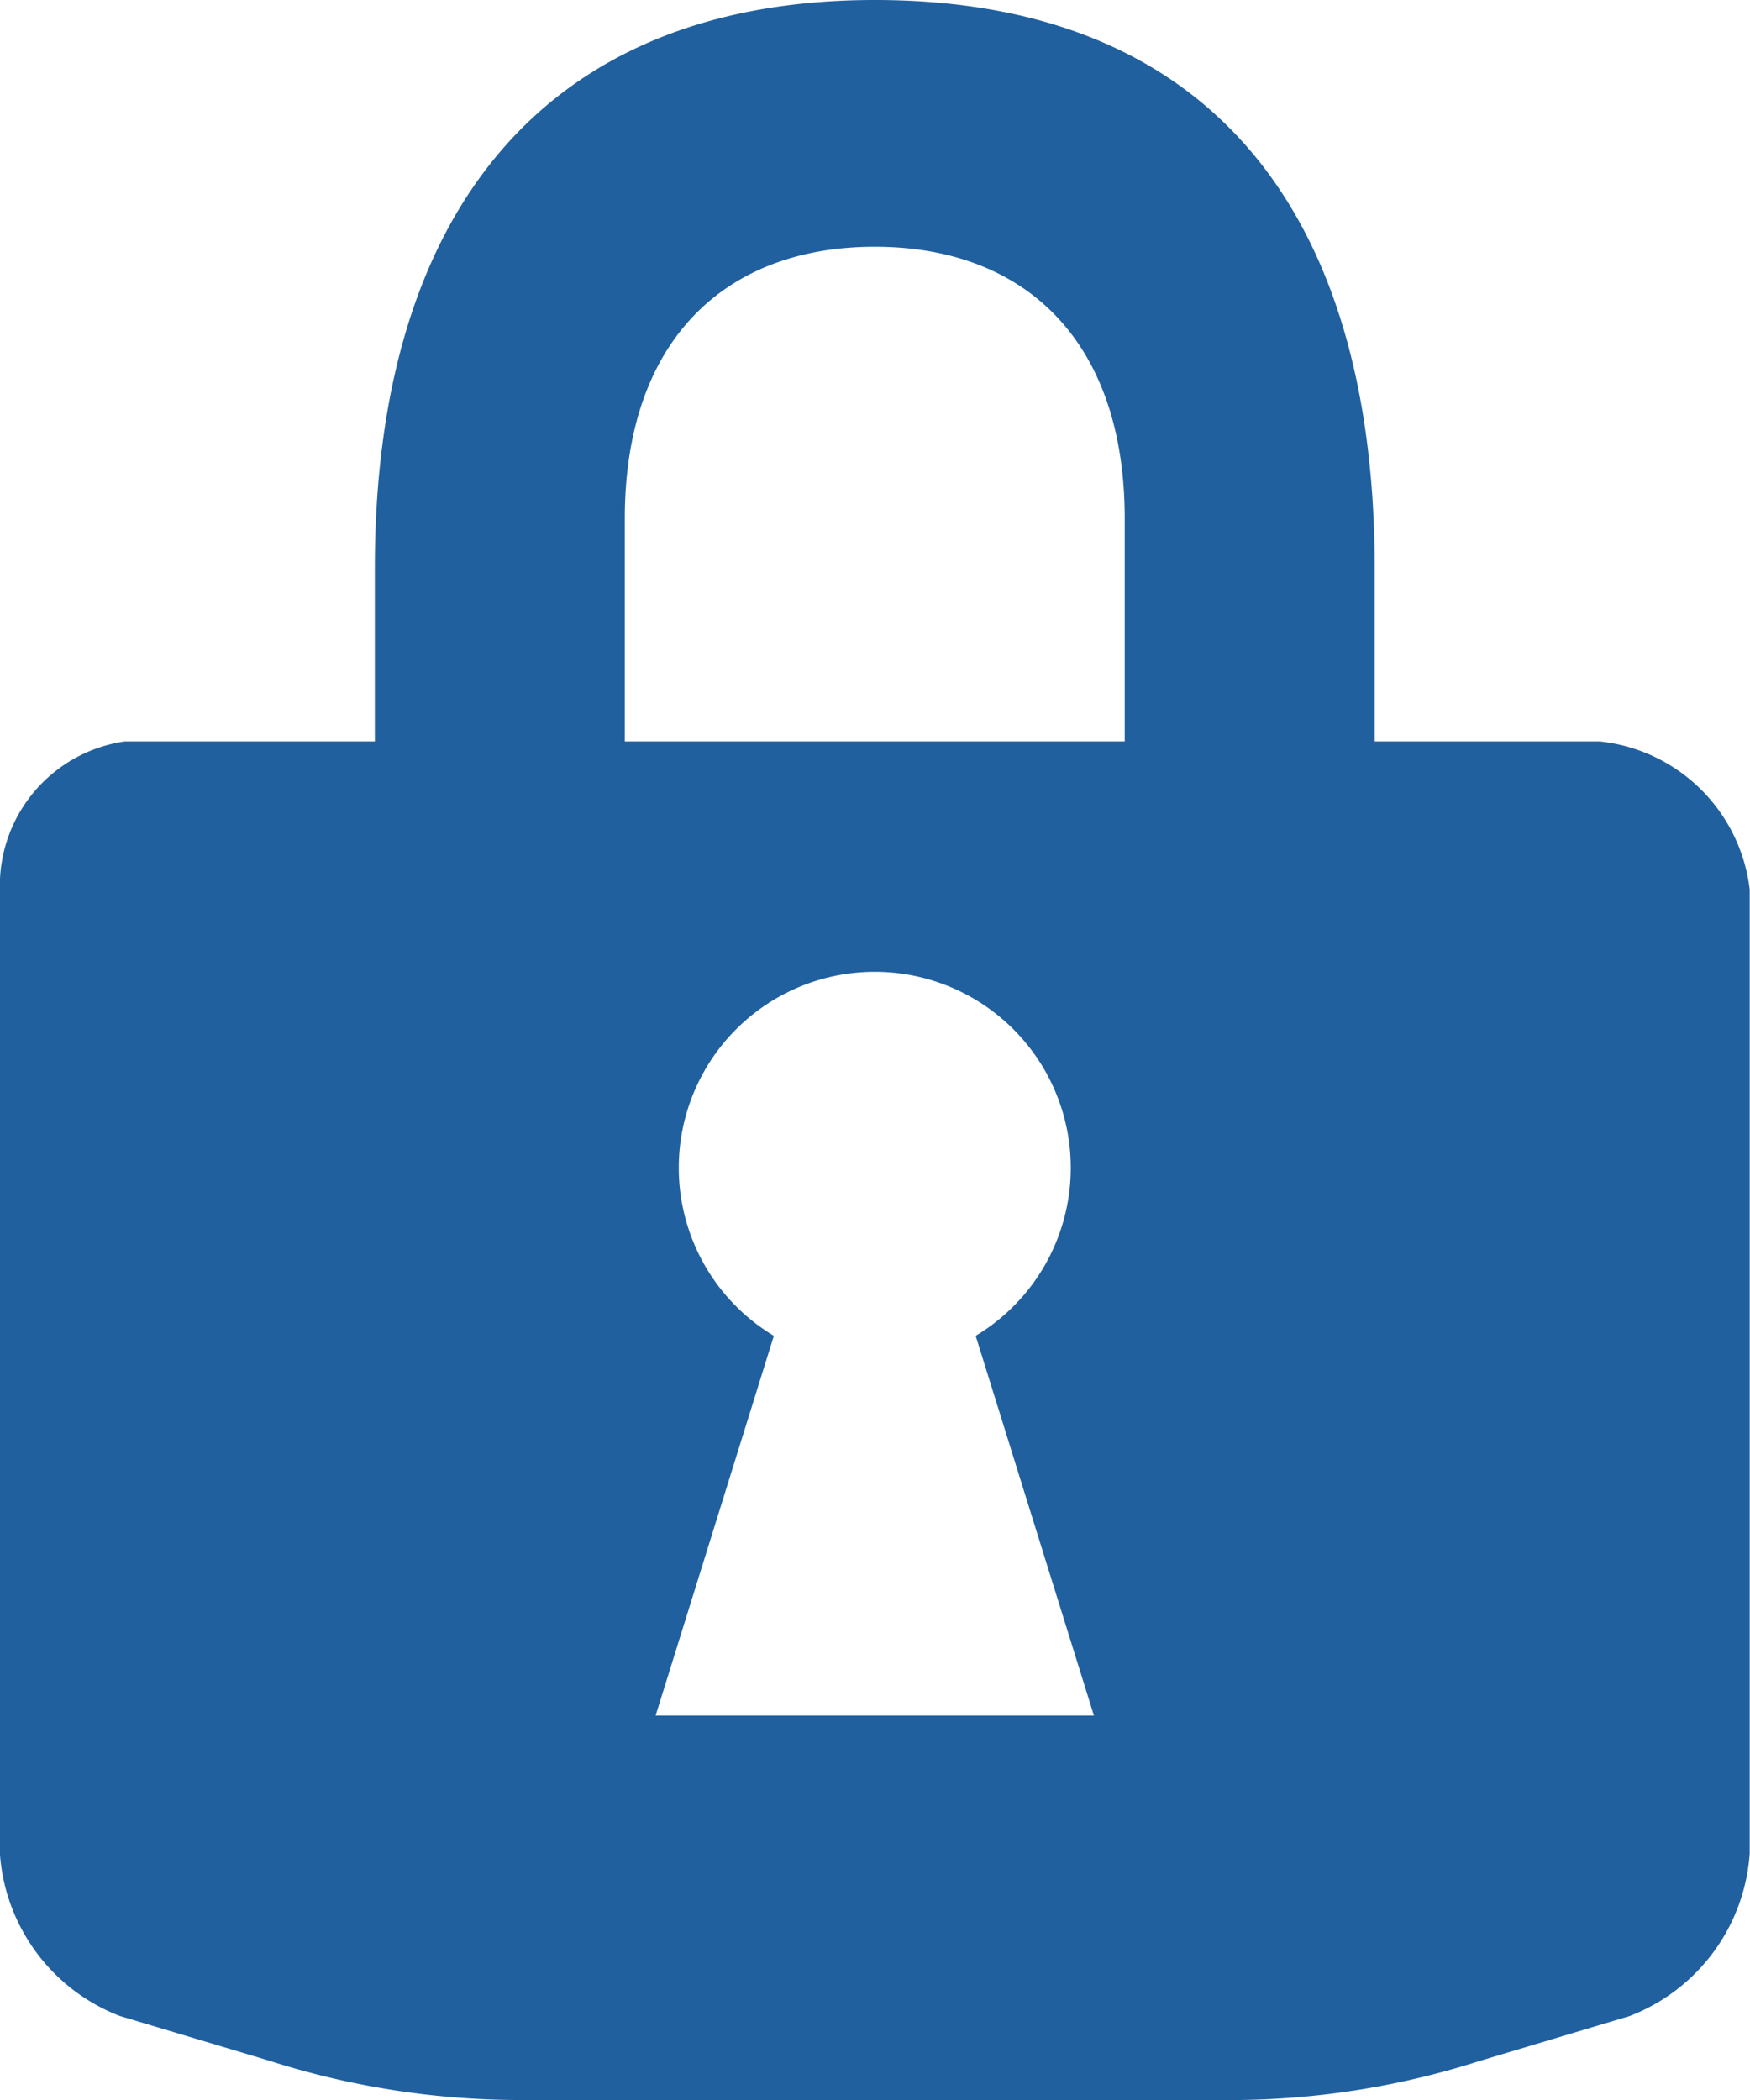 <svg xmlns="http://www.w3.org/2000/svg" width="30" height="36" viewBox="0 0 30 36">
<defs>
    <style>
      .cls-1 {
        fill: #20609f;
        fill-rule: evenodd;
      }
    </style>
  </defs>
  <path id="Lock" class="cls-1" d="M530.423,1293.71h-3.857v-2.97c0-6.1-2.828-9.74-8.57-9.74-5.656,0-8.57,3.64-8.57,9.74v2.97H505.14a2.5,2.5,0,0,0-2.142,2.54v16.52a3.223,3.223,0,0,0,2.057,2.79l2.571,0.77a14.157,14.157,0,0,0,4.2.67h12.427a14.041,14.041,0,0,0,4.114-.67l2.571-.77a3.224,3.224,0,0,0,2.057-2.79v-16.52A2.893,2.893,0,0,0,530.423,1293.71Zm-16.184,16.7,2.027-6.51a3.36,3.36,0,1,1,3.46,0l2.027,6.51h-7.514Zm8.042-16.7h-8.57v-3.82c0-3.05,1.714-4.66,4.285-4.66s4.285,1.61,4.285,4.66v3.82Z" transform="translate(-503 -1281)"/>
</svg>
